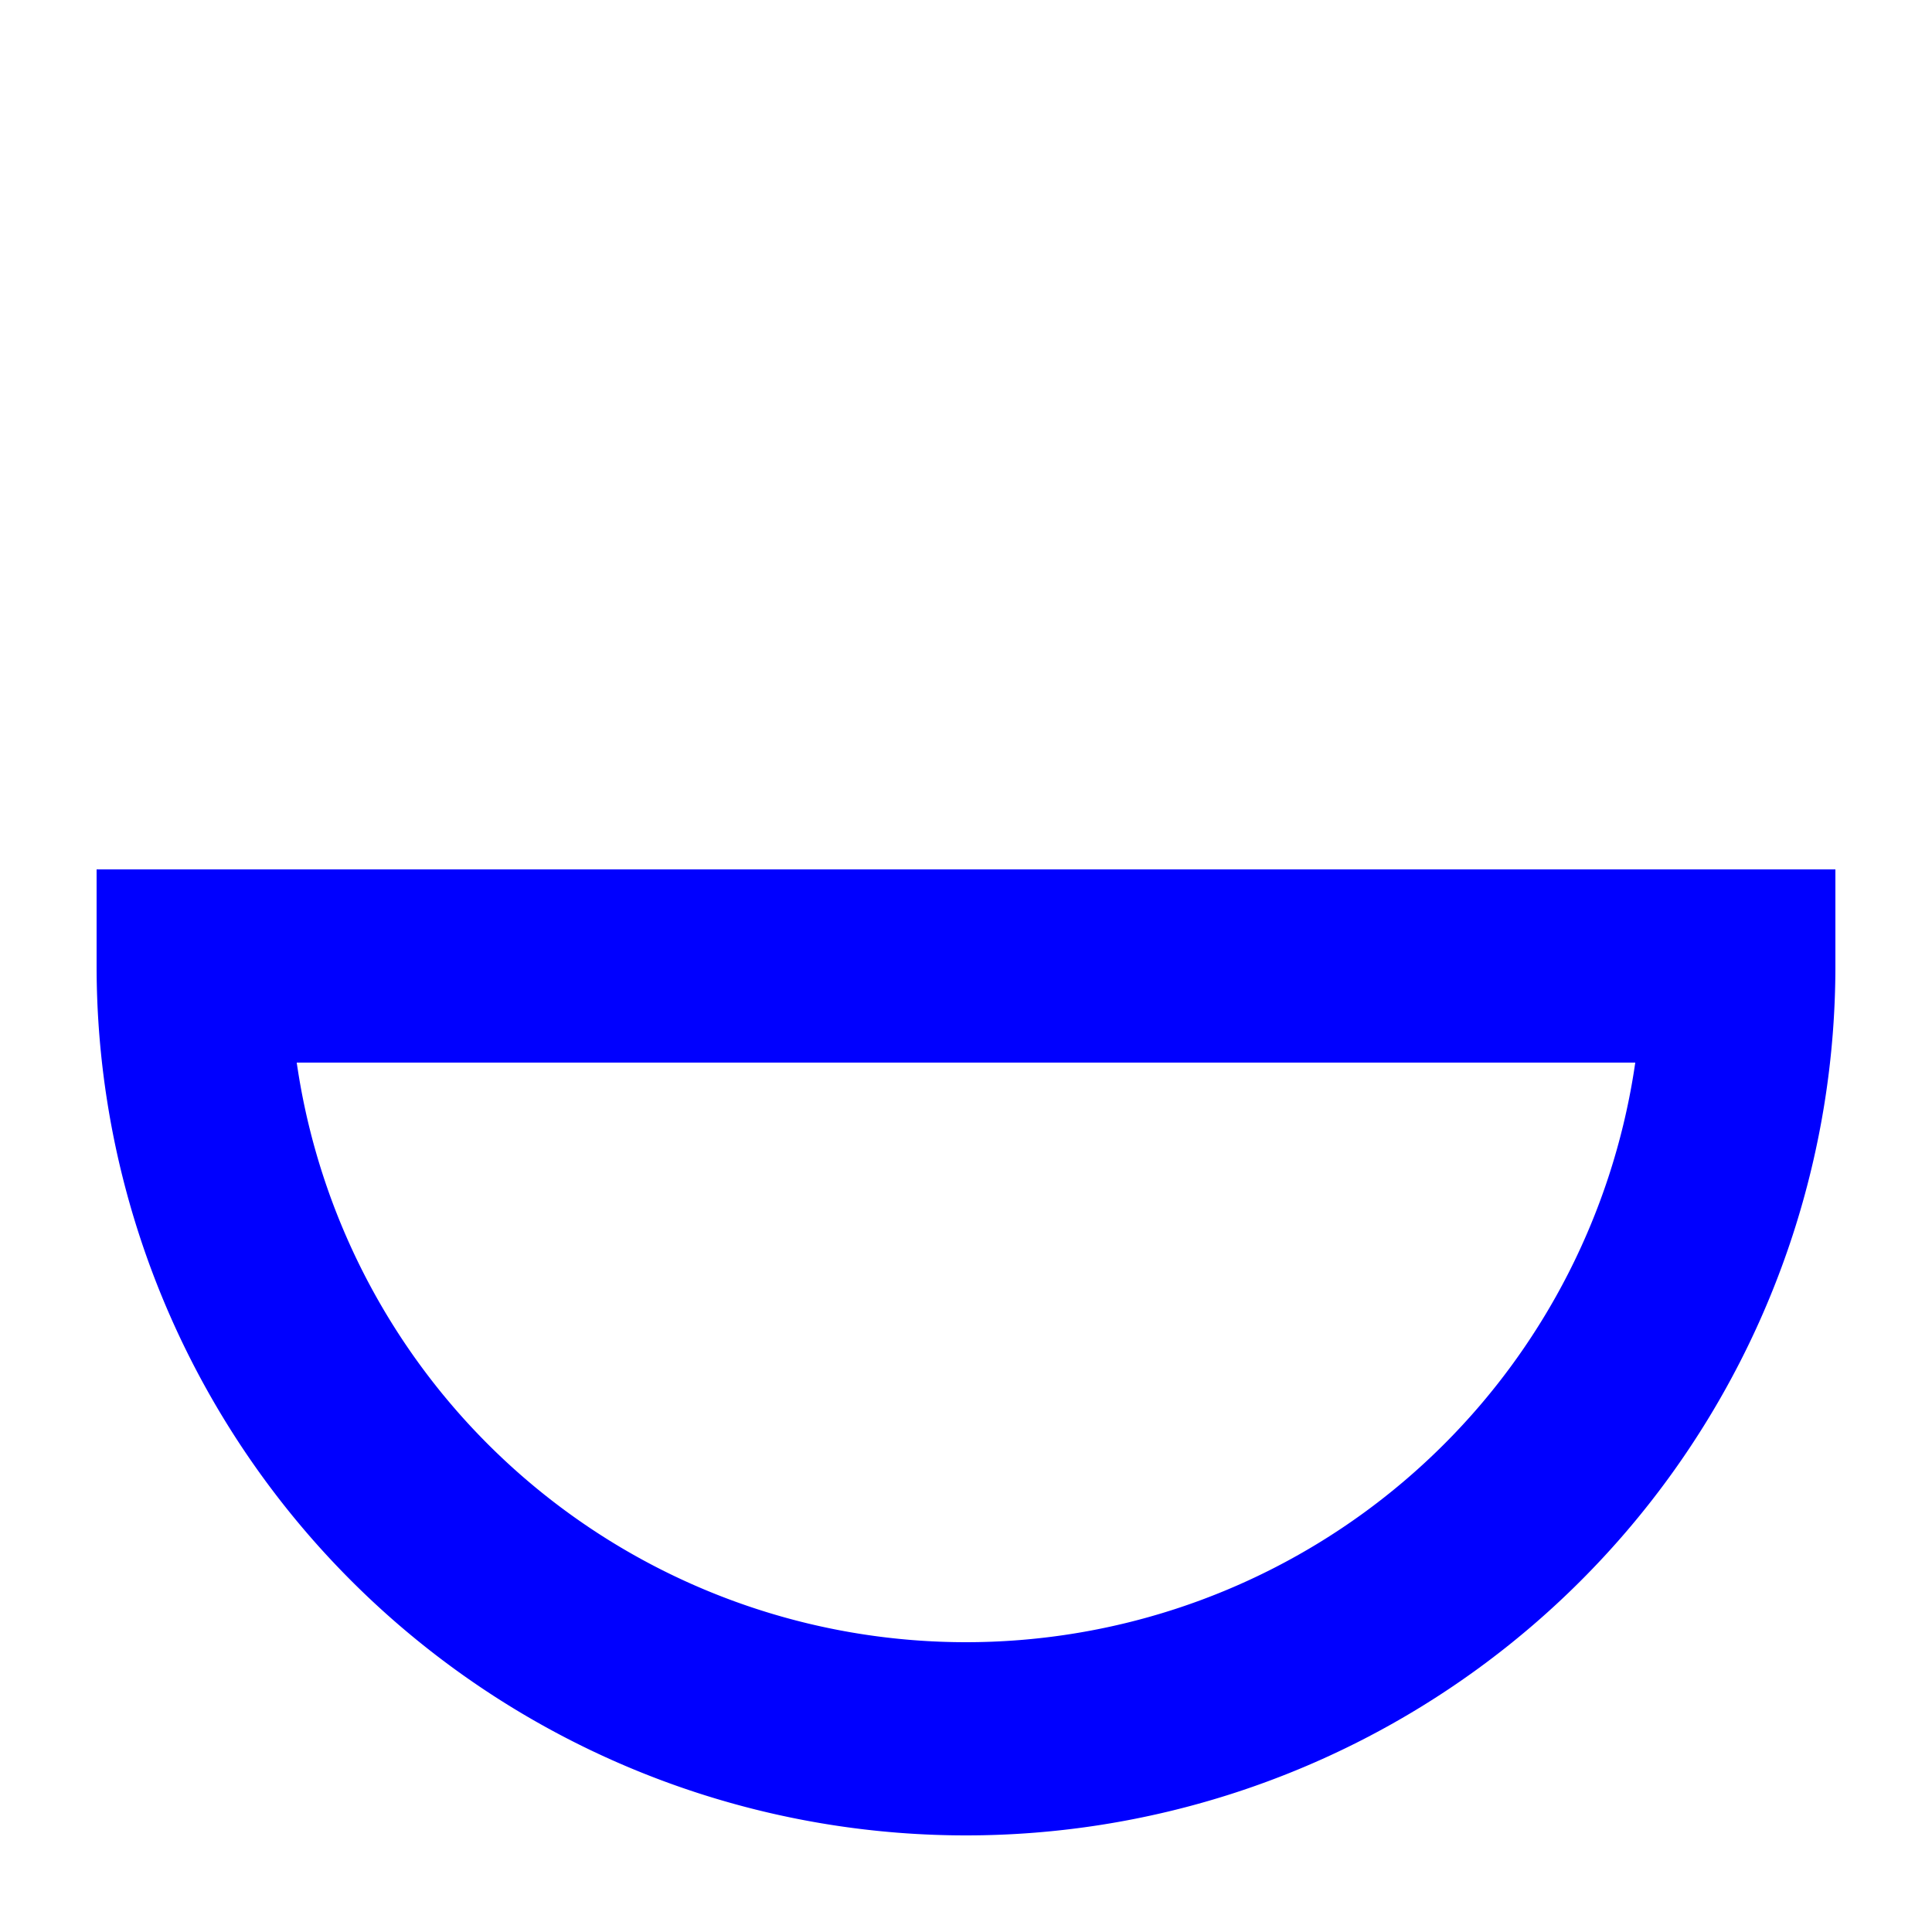 <?xml version="1.0" encoding="utf-8" standalone="no"?>
<svg version="1.1" xmlns="http://www.w3.org/2000/svg" xmlns:xlink="http://www.w3.org/1999/xlink" xml:space="preserve" viewBox="0 0 100 100">
<style></style>
<path d="M 10 50 A 18 -18 112 0 1 90 50 Z" stroke-width="10" stroke="#00ff" stroke-linecap="butt" stroke-linejoin="miter" fill="transparent"></path></svg>